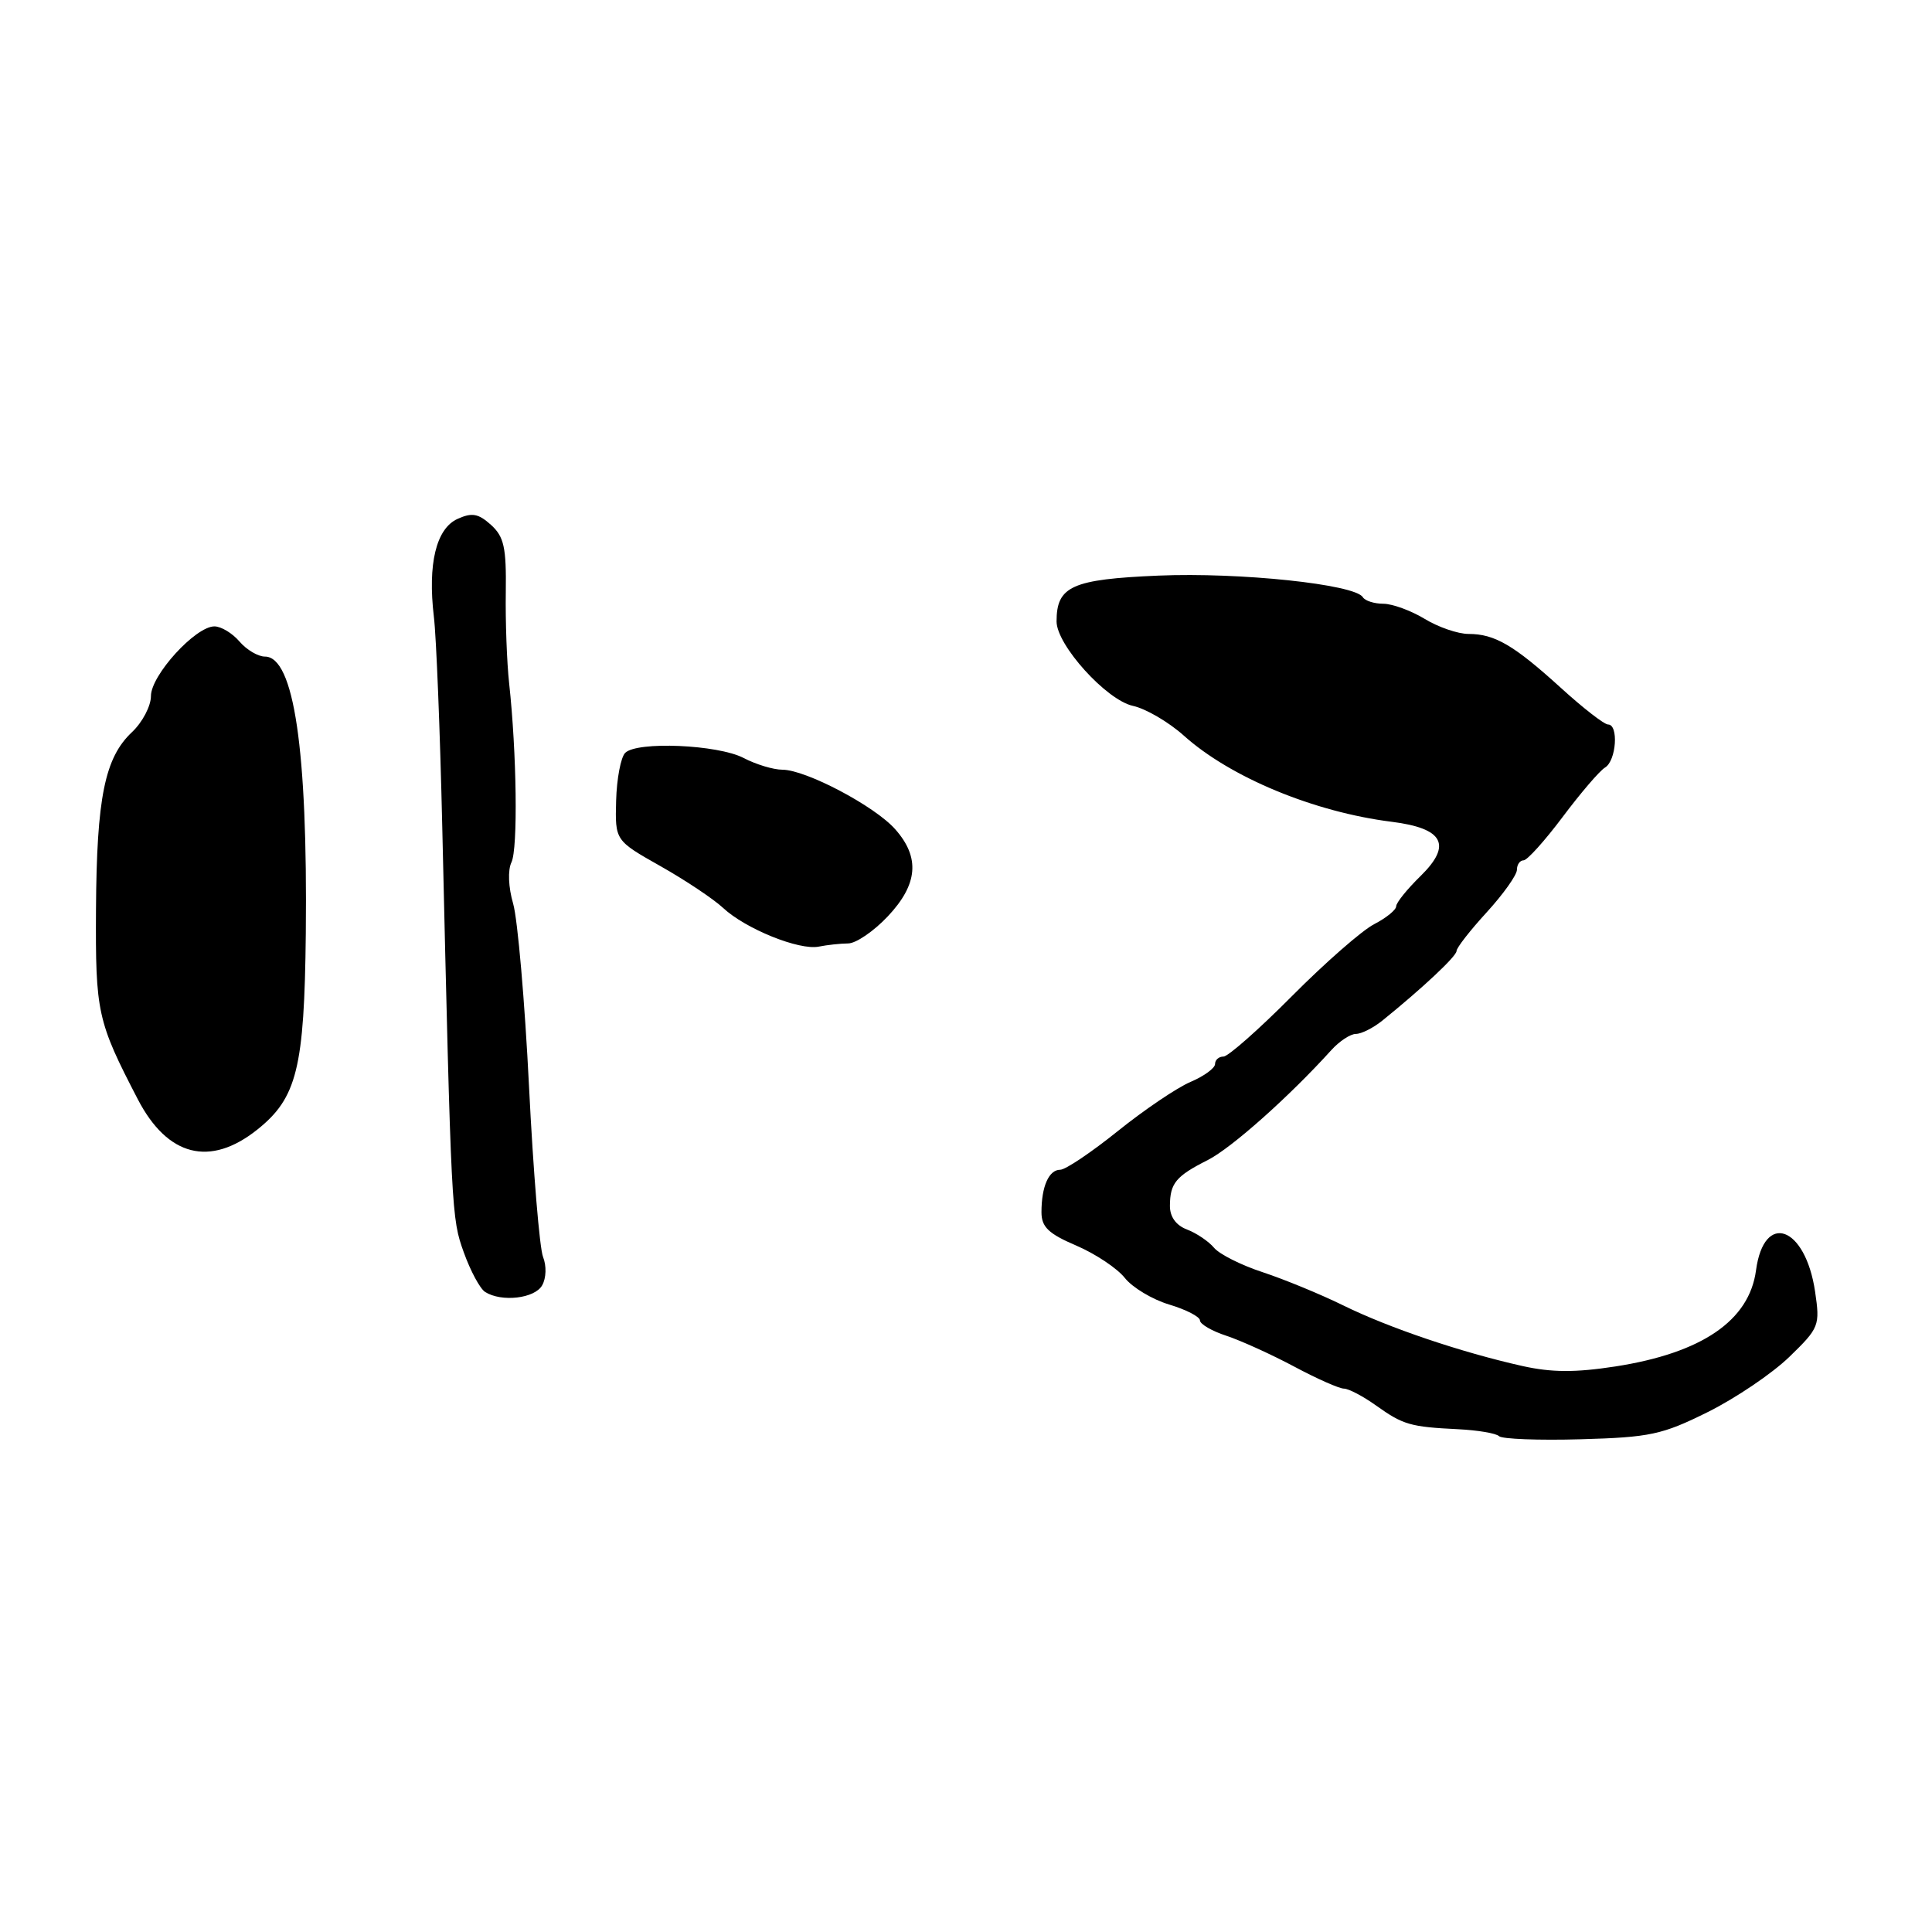 <?xml version="1.0" encoding="UTF-8" standalone="no"?>
<!DOCTYPE svg PUBLIC "-//W3C//DTD SVG 1.1//EN" "http://www.w3.org/Graphics/SVG/1.1/DTD/svg11.dtd" >
<svg xmlns="http://www.w3.org/2000/svg" xmlns:xlink="http://www.w3.org/1999/xlink" version="1.1" viewBox="0 0 256 256">
 <g >
 <path fill="currentColor"
d=" M 226.30 187.10 C 229.98 185.27 234.84 181.98 237.10 179.79 C 241.06 175.95 241.17 175.65 240.51 171.15 C 239.22 162.45 233.74 160.47 232.68 168.33 C 231.79 174.99 225.51 179.28 214.06 181.06 C 208.74 181.88 205.60 181.87 201.71 181.00 C 193.62 179.19 184.04 175.95 178.00 172.98 C 174.97 171.49 170.17 169.52 167.33 168.58 C 164.48 167.65 161.58 166.19 160.87 165.34 C 160.16 164.49 158.55 163.40 157.29 162.92 C 155.82 162.36 155.01 161.23 155.02 159.77 C 155.04 156.78 155.80 155.85 160.06 153.70 C 163.20 152.10 170.84 145.30 176.42 139.13 C 177.48 137.96 178.94 137.00 179.66 137.00 C 180.39 137.00 181.95 136.21 183.15 135.25 C 188.47 130.95 193.00 126.71 193.00 126.01 C 193.00 125.59 194.80 123.28 197.00 120.88 C 199.20 118.47 201.00 115.94 201.00 115.25 C 201.00 114.56 201.40 114.00 201.88 114.00 C 202.36 114.00 204.69 111.41 207.06 108.25 C 209.43 105.09 211.95 102.14 212.68 101.70 C 214.17 100.80 214.50 96.00 213.08 96.00 C 212.57 96.00 209.76 93.82 206.83 91.15 C 200.59 85.48 198.06 84.00 194.59 84.00 C 193.19 84.00 190.57 83.10 188.77 82.00 C 186.97 80.91 184.51 80.01 183.31 80.00 C 182.10 80.00 180.87 79.61 180.58 79.13 C 179.52 77.42 164.29 75.82 153.52 76.27 C 142.03 76.76 140.00 77.67 140.00 82.34 C 140.00 85.46 146.59 92.75 150.11 93.53 C 151.83 93.90 154.86 95.68 156.86 97.47 C 163.03 103.01 174.11 107.60 184.40 108.89 C 191.28 109.75 192.45 111.95 188.22 116.09 C 186.45 117.82 185.00 119.62 185.00 120.09 C 185.00 120.56 183.69 121.63 182.08 122.46 C 180.47 123.29 175.57 127.58 171.20 131.98 C 166.82 136.39 162.73 140.00 162.12 140.00 C 161.50 140.00 161.00 140.44 161.00 140.99 C 161.00 141.53 159.54 142.60 157.75 143.36 C 155.96 144.12 151.63 147.05 148.12 149.87 C 144.61 152.69 141.18 155.00 140.48 155.00 C 138.98 155.00 138.00 157.22 138.00 160.62 C 138.00 162.58 138.92 163.47 142.62 165.05 C 145.16 166.14 148.05 168.07 149.05 169.34 C 150.05 170.60 152.69 172.19 154.93 172.86 C 157.17 173.53 159.00 174.48 159.00 174.96 C 159.00 175.45 160.58 176.37 162.51 177.00 C 164.44 177.64 168.49 179.48 171.49 181.08 C 174.50 182.69 177.46 184.00 178.08 184.00 C 178.69 184.00 180.60 185.00 182.31 186.22 C 185.93 188.80 186.86 189.07 193.22 189.38 C 195.82 189.51 198.25 189.92 198.63 190.30 C 199.01 190.68 203.89 190.87 209.47 190.71 C 218.65 190.45 220.24 190.11 226.30 187.10 Z  M 71.84 170.31 C 72.38 169.36 72.43 167.73 71.96 166.56 C 71.50 165.43 70.66 155.28 70.10 144.00 C 69.54 132.72 68.59 121.82 68.00 119.76 C 67.36 117.57 67.27 115.30 67.77 114.26 C 68.64 112.48 68.47 99.73 67.46 90.50 C 67.16 87.75 66.96 82.33 67.02 78.46 C 67.10 72.54 66.79 71.12 65.06 69.55 C 63.38 68.04 62.54 67.89 60.62 68.76 C 57.79 70.05 56.66 74.73 57.49 81.72 C 57.81 84.35 58.31 96.85 58.60 109.50 C 59.80 161.02 59.82 161.40 61.46 165.96 C 62.34 168.41 63.61 170.77 64.28 171.19 C 66.45 172.57 70.87 172.06 71.84 170.31 Z  M 34.08 149.69 C 39.35 145.49 40.33 141.53 40.52 123.70 C 40.77 99.34 38.95 87.00 35.10 87.00 C 34.19 87.00 32.67 86.10 31.73 85.00 C 30.79 83.90 29.30 83.00 28.41 83.00 C 25.90 83.00 20.00 89.47 20.00 92.23 C 20.00 93.56 18.87 95.71 17.49 97.01 C 13.89 100.39 12.81 105.68 12.72 120.47 C 12.64 134.18 12.89 135.31 18.26 145.66 C 22.20 153.24 27.82 154.67 34.08 149.69 Z  M 112.38 125.01 C 113.42 125.01 115.78 123.39 117.63 121.43 C 121.63 117.19 121.94 113.63 118.63 109.89 C 115.93 106.82 106.79 102.00 103.67 101.99 C 102.48 101.99 100.16 101.29 98.52 100.43 C 95.11 98.66 84.40 98.20 82.84 99.76 C 82.26 100.34 81.72 103.19 81.64 106.09 C 81.50 111.37 81.50 111.37 87.50 114.76 C 90.80 116.62 94.54 119.12 95.81 120.30 C 98.77 123.07 105.91 125.96 108.50 125.43 C 109.60 125.21 111.35 125.02 112.38 125.01 Z "/>
</g>
</svg>